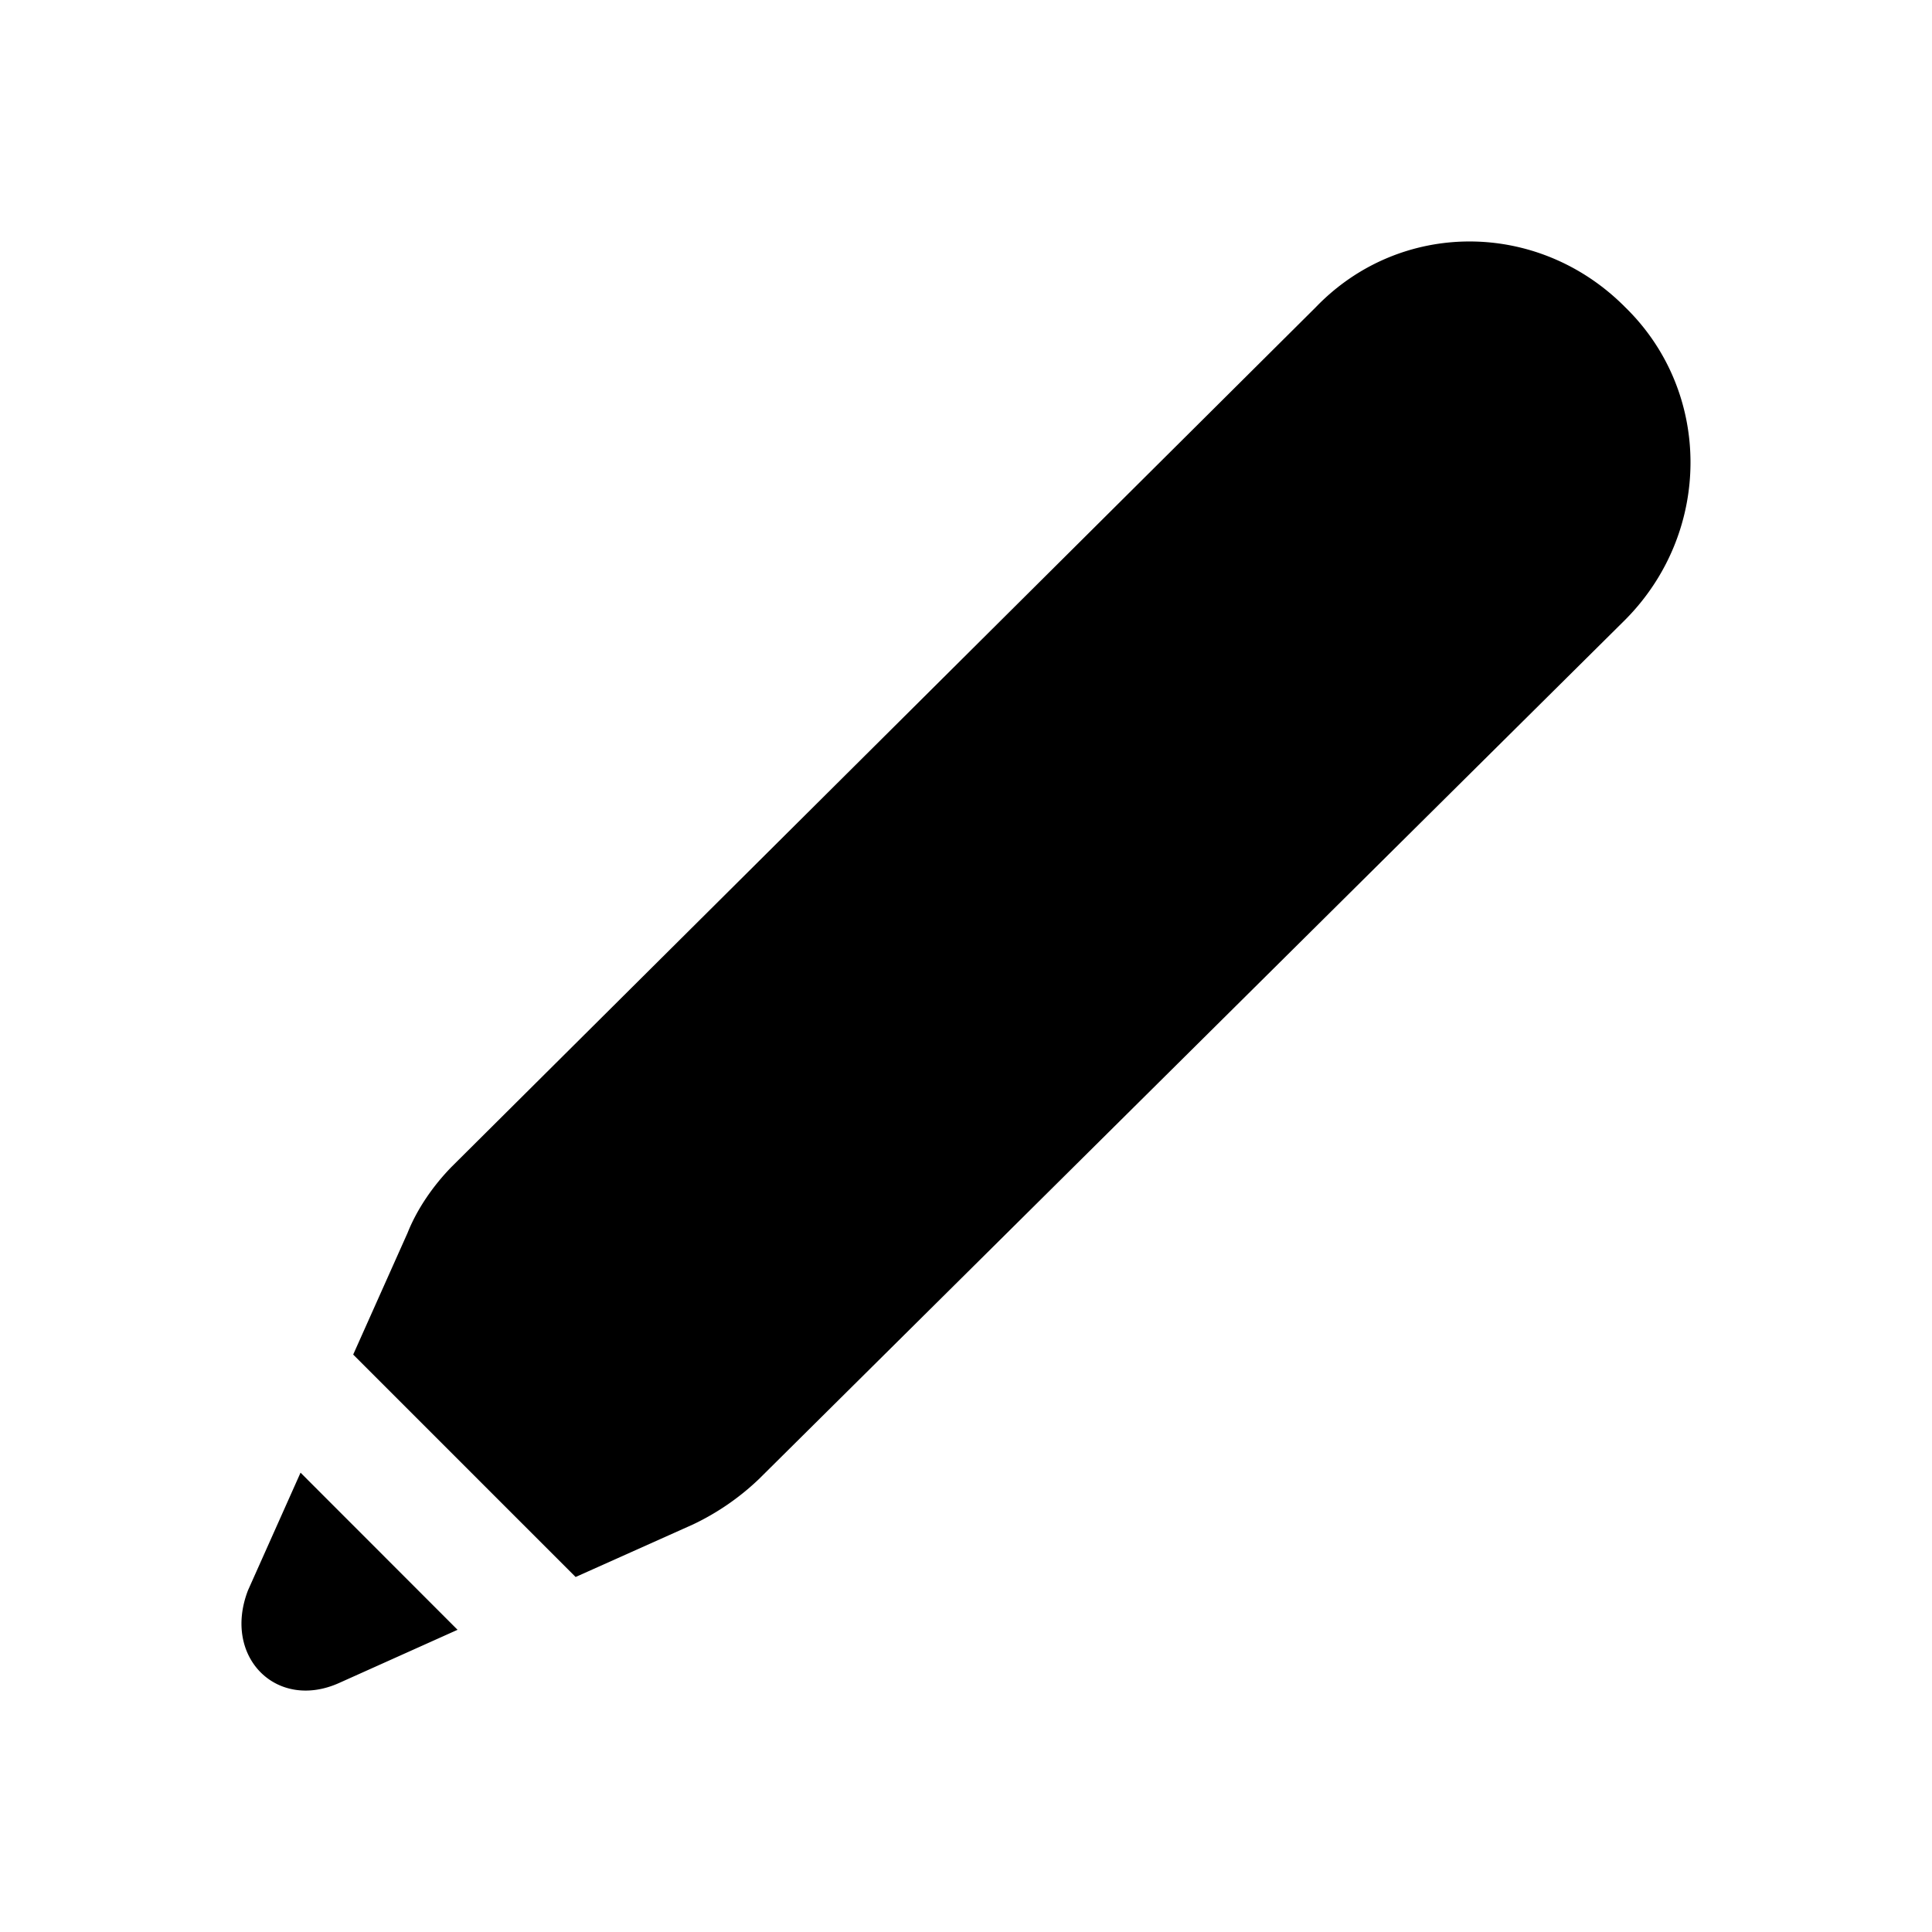 <svg xmlns="http://www.w3.org/2000/svg" width="16" height="16" viewBox="0 0 16 16">
    <path fill="#000" fill-rule="evenodd" d="M4.767 13.06l-1.842-1.842.45-1.007c.078-.197.212-.392.367-.55l7.154-7.116c.699-.727 1.844-.727 2.564 0 .72.702.72 1.861 0 2.587L6.284 12.25a2.08 2.08 0 0 1-.543.374l-.974.436zm-.977.437l-.98.44c-.521.235-.969-.217-.756-.767l.435-.974 1.3 1.301z"/>
</svg>
